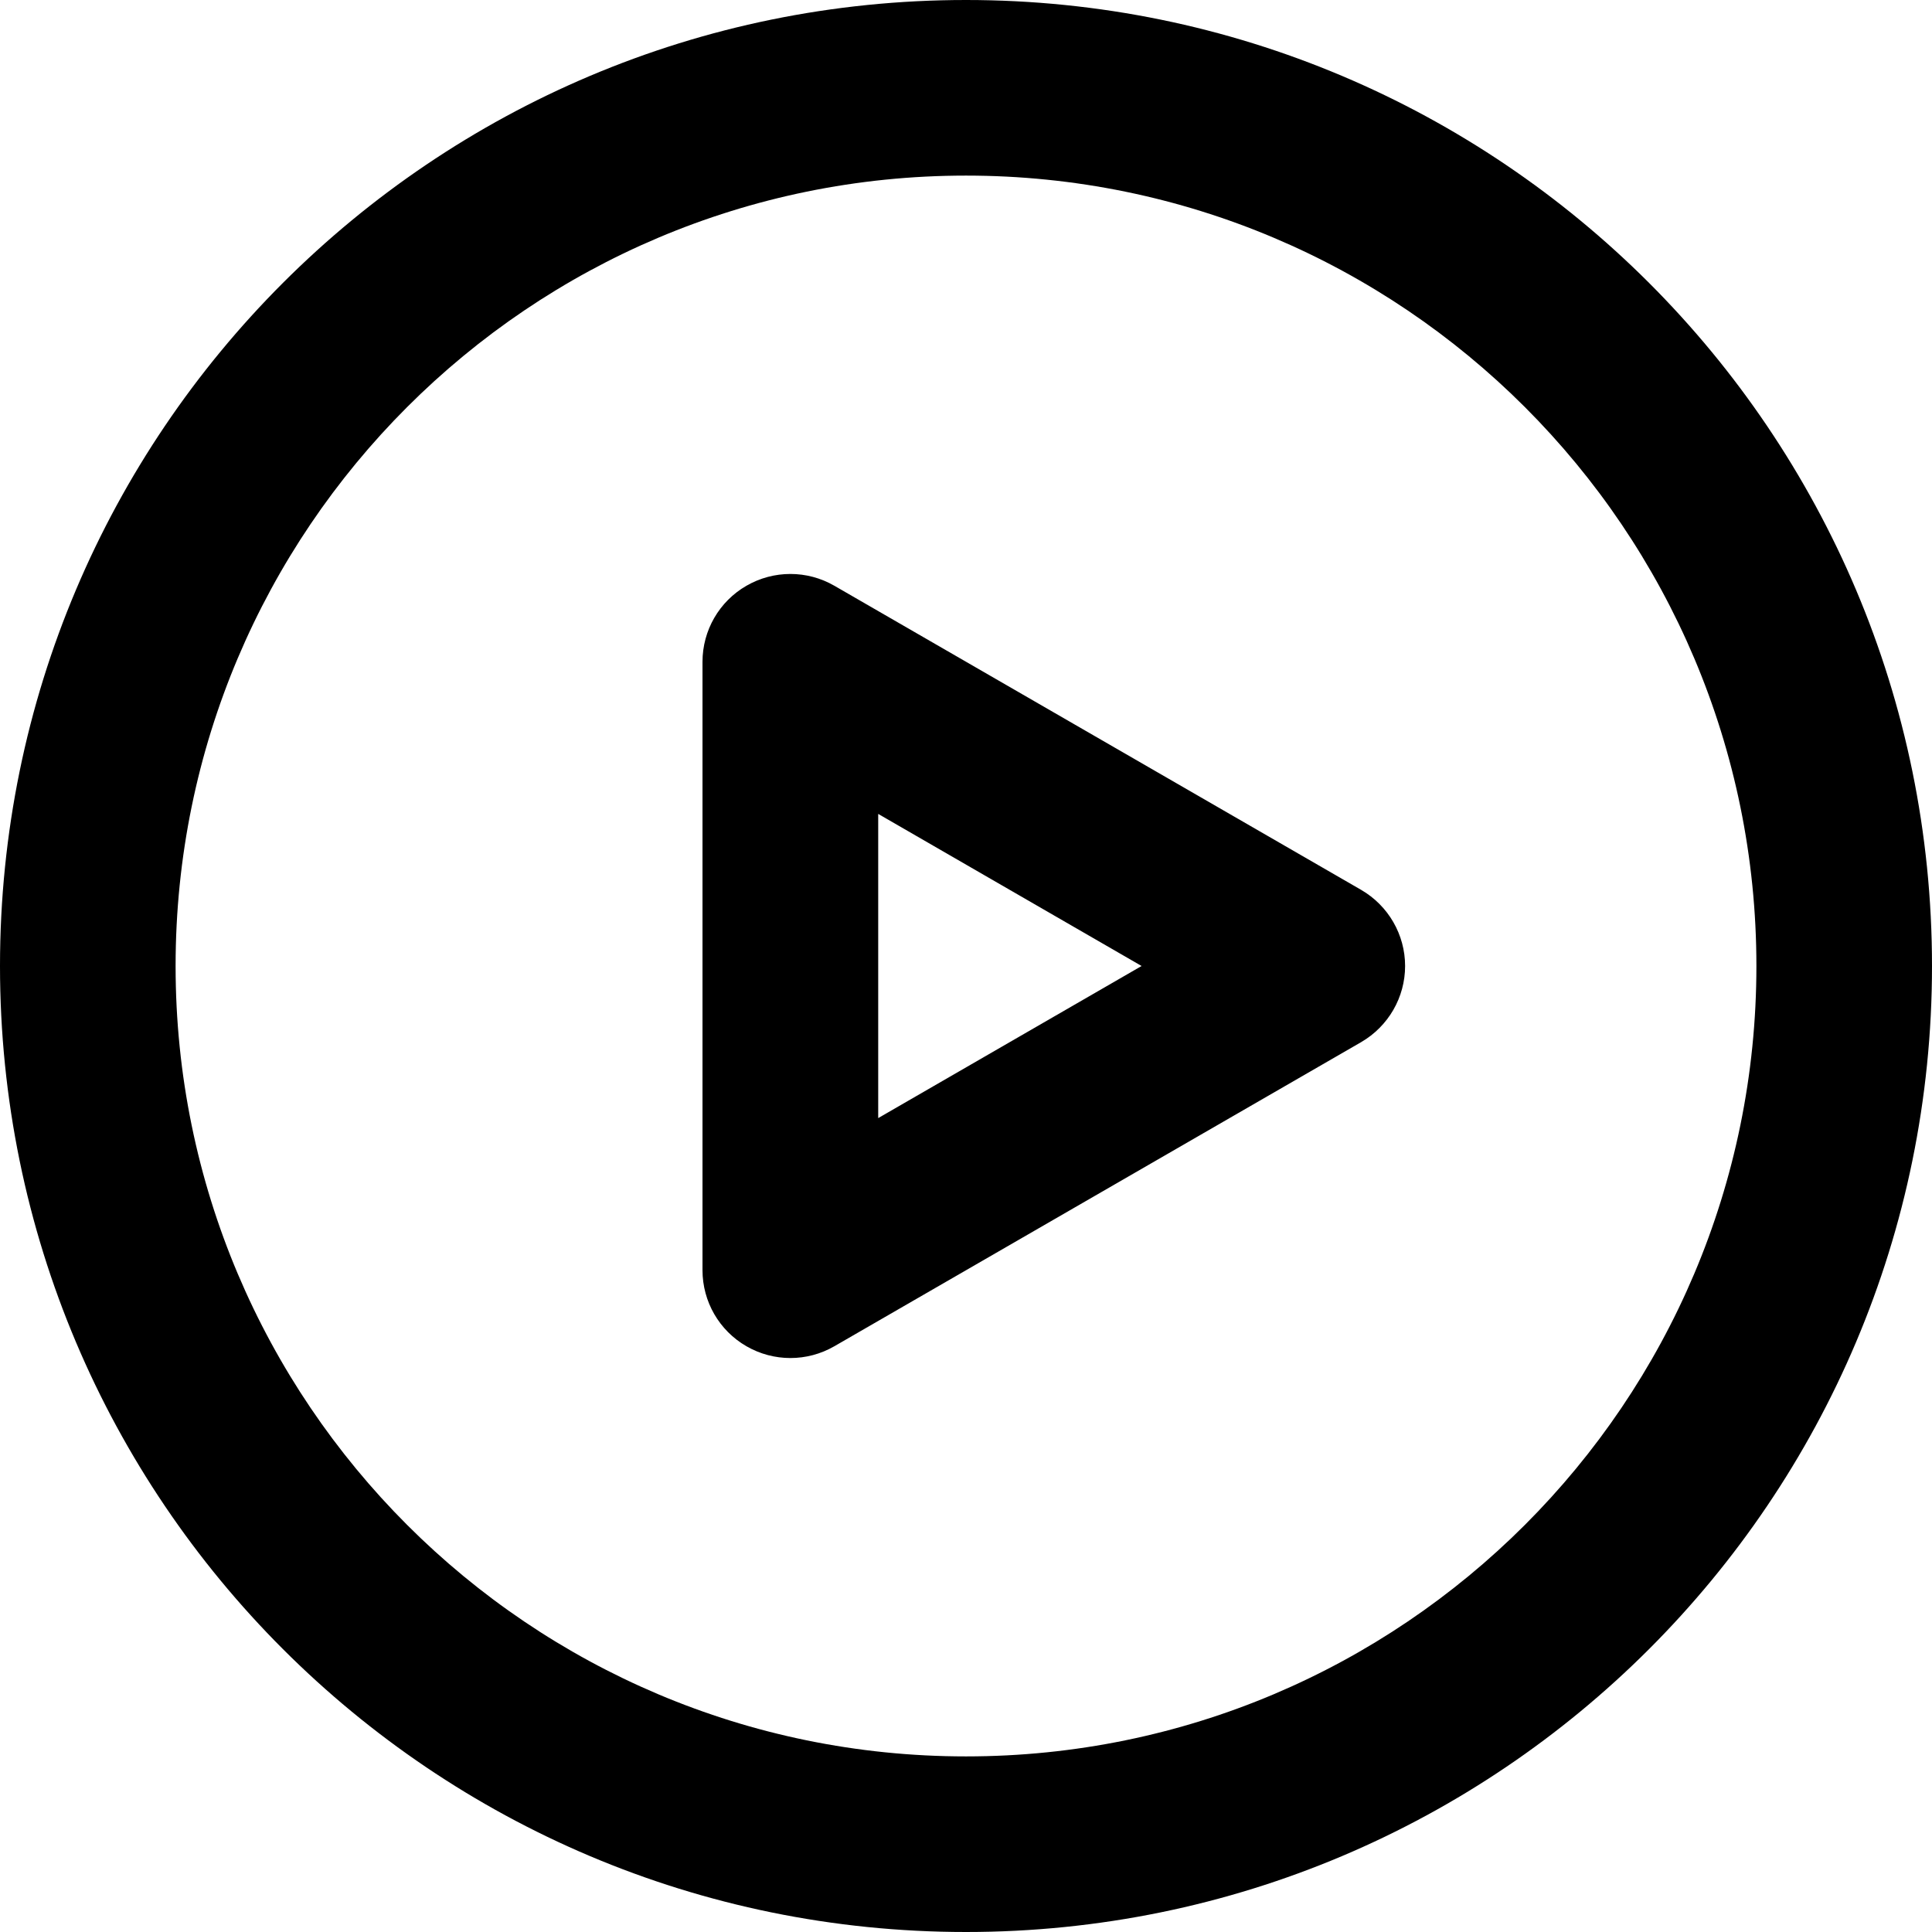 <svg width="18" height="18" viewBox="0 0 18 18" fill="none" xmlns="http://www.w3.org/2000/svg">
<path fill-rule="evenodd" clip-rule="evenodd" d="M0 9C0 4.029 4.029 0 9 0C13.971 0 18 4.029 18 9C18 13.971 13.971 18 9 18C4.029 18 0 13.971 0 9ZM9 1.636C4.933 1.636 1.636 4.933 1.636 9C1.636 13.067 4.933 16.364 9 16.364C13.067 16.364 16.364 13.067 16.364 9C16.364 4.933 13.067 1.636 9 1.636ZM6.955 5.457C7.208 5.311 7.52 5.311 7.773 5.457L12.682 8.291C12.935 8.438 13.091 8.708 13.091 9C13.091 9.292 12.935 9.562 12.682 9.709L7.773 12.543C7.52 12.689 7.208 12.689 6.955 12.543C6.701 12.397 6.545 12.127 6.545 11.834V6.166C6.545 5.873 6.701 5.603 6.955 5.457ZM8.182 7.583V10.417L10.636 9L8.182 7.583Z" fill="currentColor"/>
</svg>
